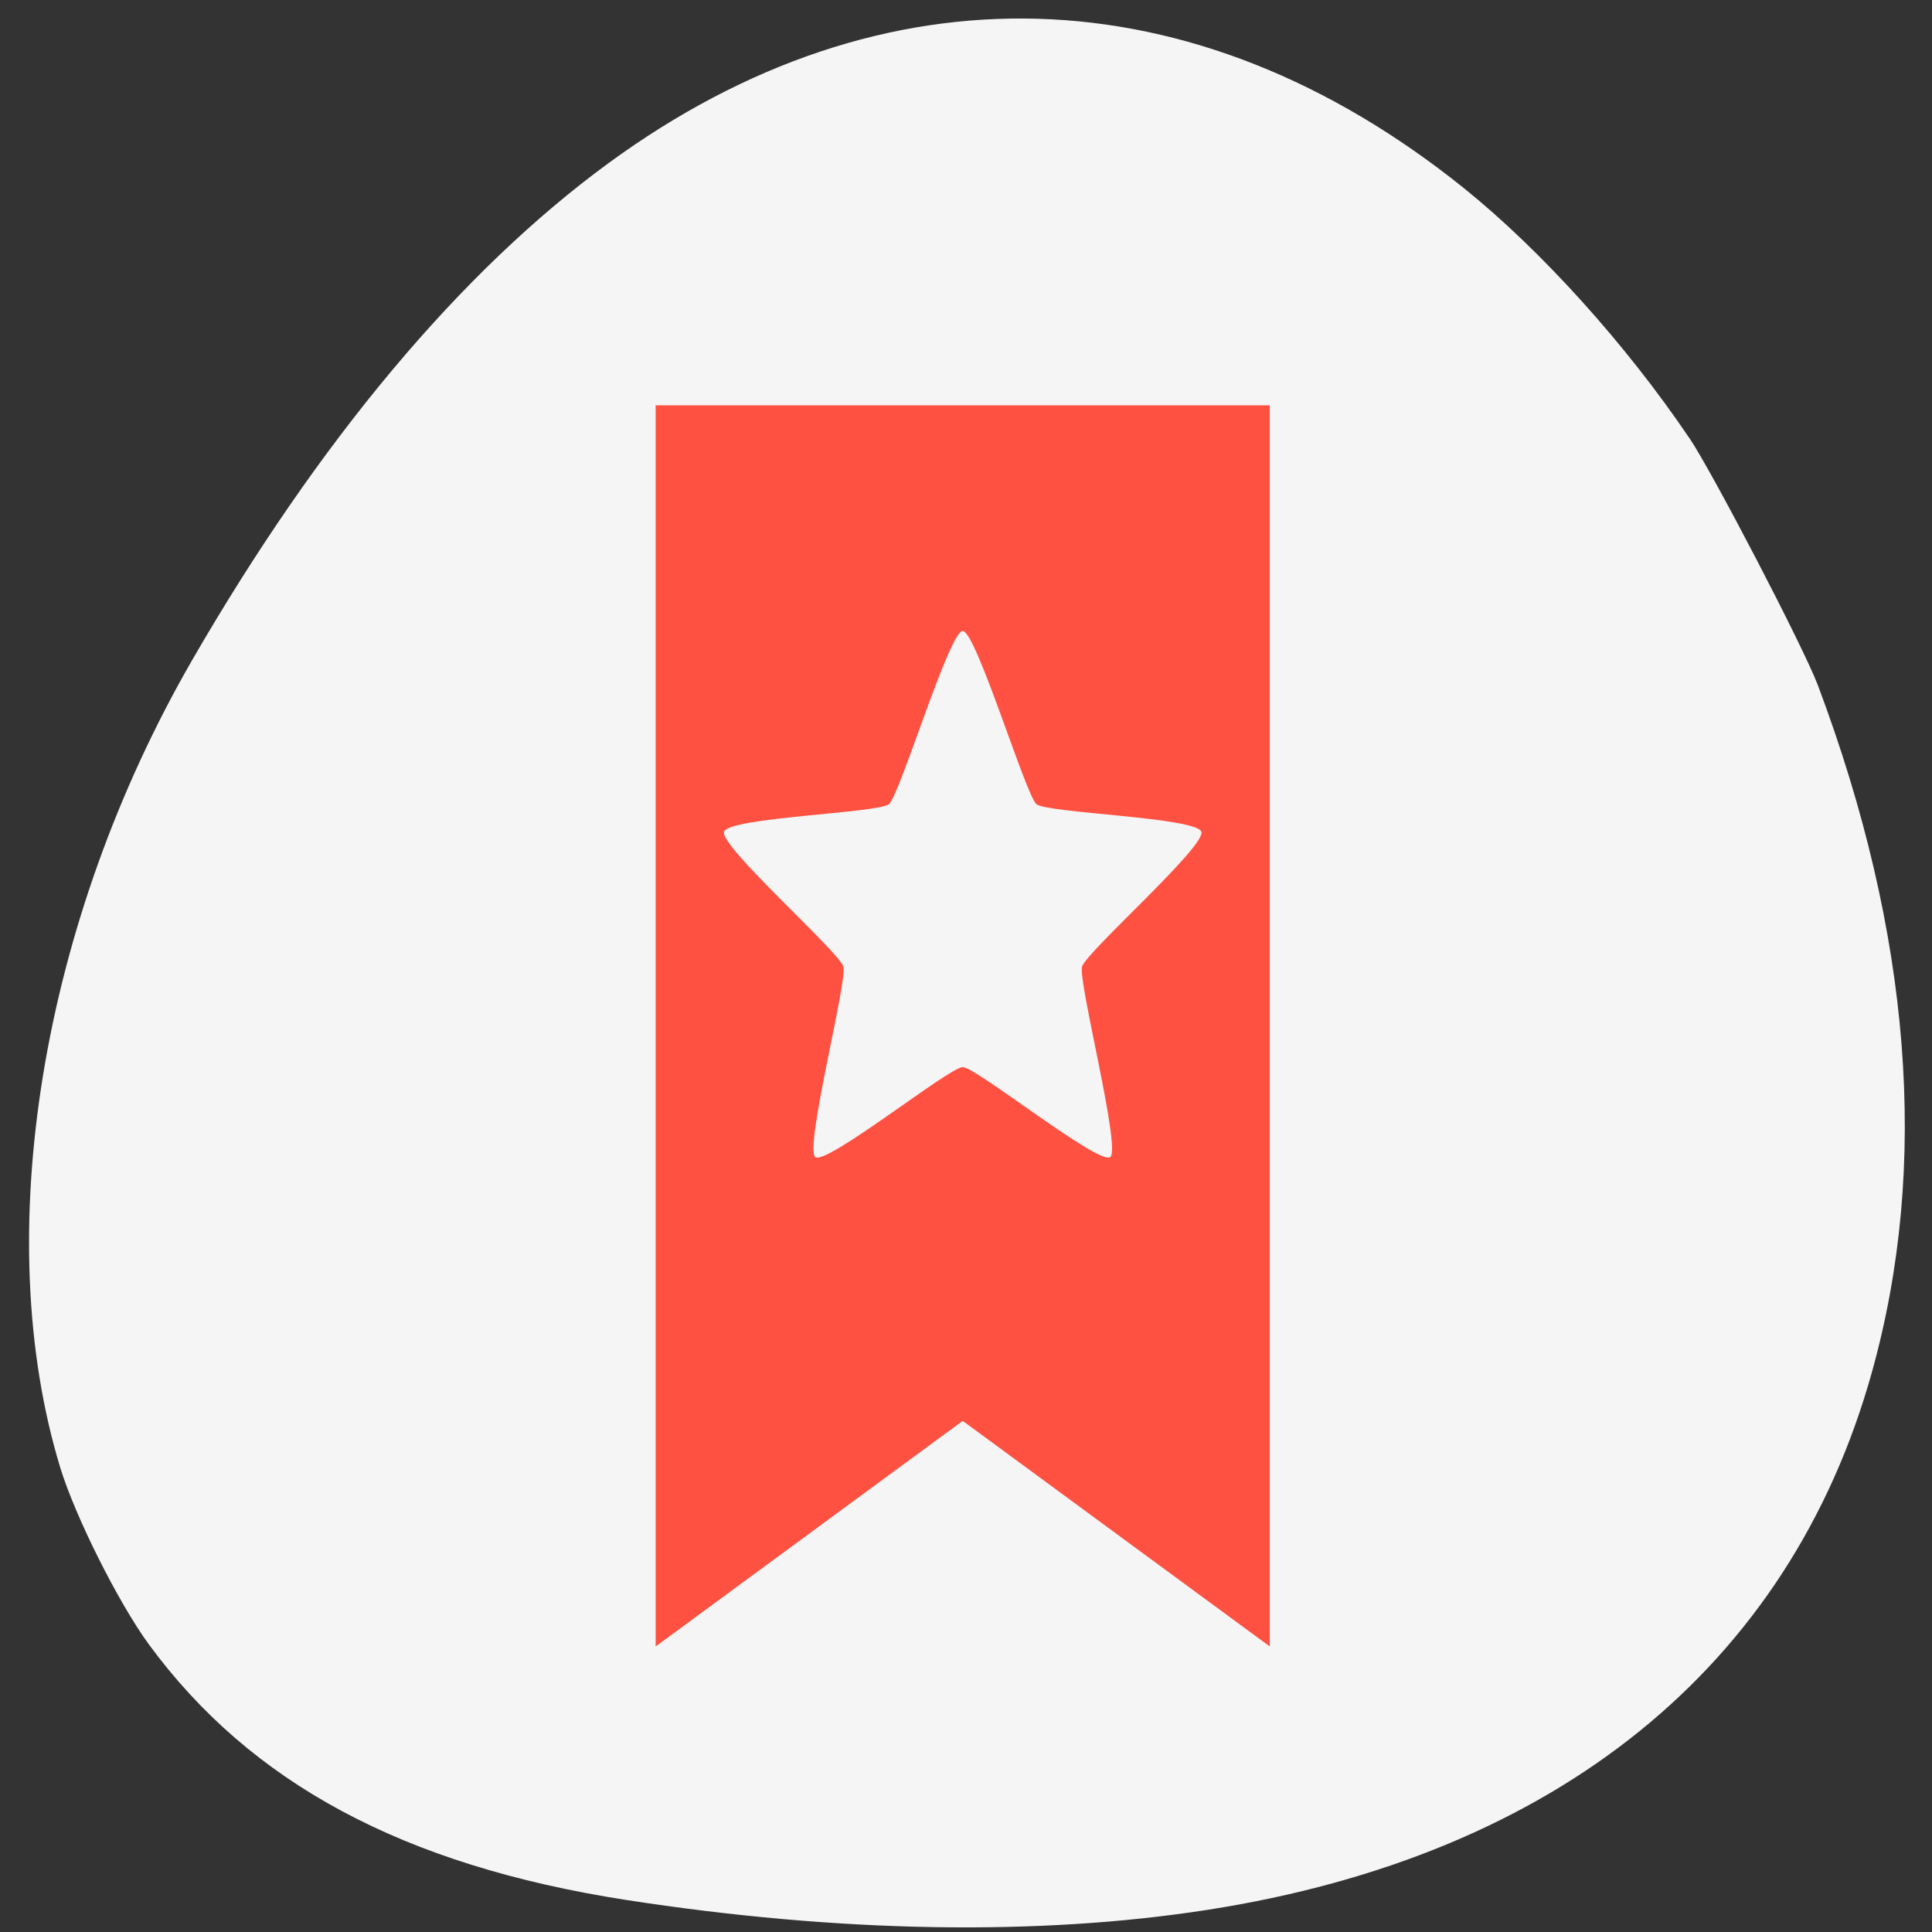 
<svg xmlns="http://www.w3.org/2000/svg" xmlns:xlink="http://www.w3.org/1999/xlink" width="48px" height="48px" viewBox="0 0 48 48" version="1.1">
<rect x="0" y="0" width="48" height="48" fill="#333333" stroke="none"/>
<g id="surface1">
<path style=" stroke:none;fill-rule:nonzero;fill:rgb(96.078%,96.078%,96.078%);fill-opacity:1;" d="M 41.965 10.875 C 40.398 8.555 38.289 6.219 36.367 4.672 C 29.656 -0.719 21.949 -0.945 15.121 4.051 C 11.449 6.738 7.934 10.934 4.777 16.395 C 1.016 22.91 -0.258 30.715 1.5 36.473 C 1.875 37.691 2.938 39.809 3.691 40.844 C 6.227 44.305 10.027 46.344 15.551 47.203 C 20.832 48.02 25.793 48.105 30.004 47.449 C 38.664 46.098 44.465 41.406 46.504 34.102 C 47.941 28.965 47.488 23.207 45.164 17.023 C 44.816 16.098 42.539 11.719 41.965 10.871 Z M 41.965 10.875 "/>
<path style=" stroke:none;fill-rule:nonzero;fill:rgb(100%,31.765%,25.882%);fill-opacity:1;" d="M 16.289 10.07 L 16.289 40.906 L 23.918 35.301 L 31.547 40.906 L 31.547 10.07 Z M 23.918 15.676 C 24.25 15.676 25.484 19.754 25.75 19.98 C 26.02 20.203 29.746 20.305 29.848 20.668 C 29.953 21.035 26.988 23.652 26.883 24.016 C 26.781 24.383 27.852 28.52 27.586 28.746 C 27.316 28.969 24.25 26.512 23.918 26.512 C 23.586 26.512 20.52 28.969 20.254 28.746 C 19.984 28.52 21.055 24.383 20.953 24.016 C 20.852 23.652 17.887 21.035 17.988 20.668 C 18.09 20.305 21.816 20.203 22.086 19.98 C 22.355 19.754 23.586 15.676 23.918 15.676 Z M 23.918 15.676 "/>
</g>
</svg>
